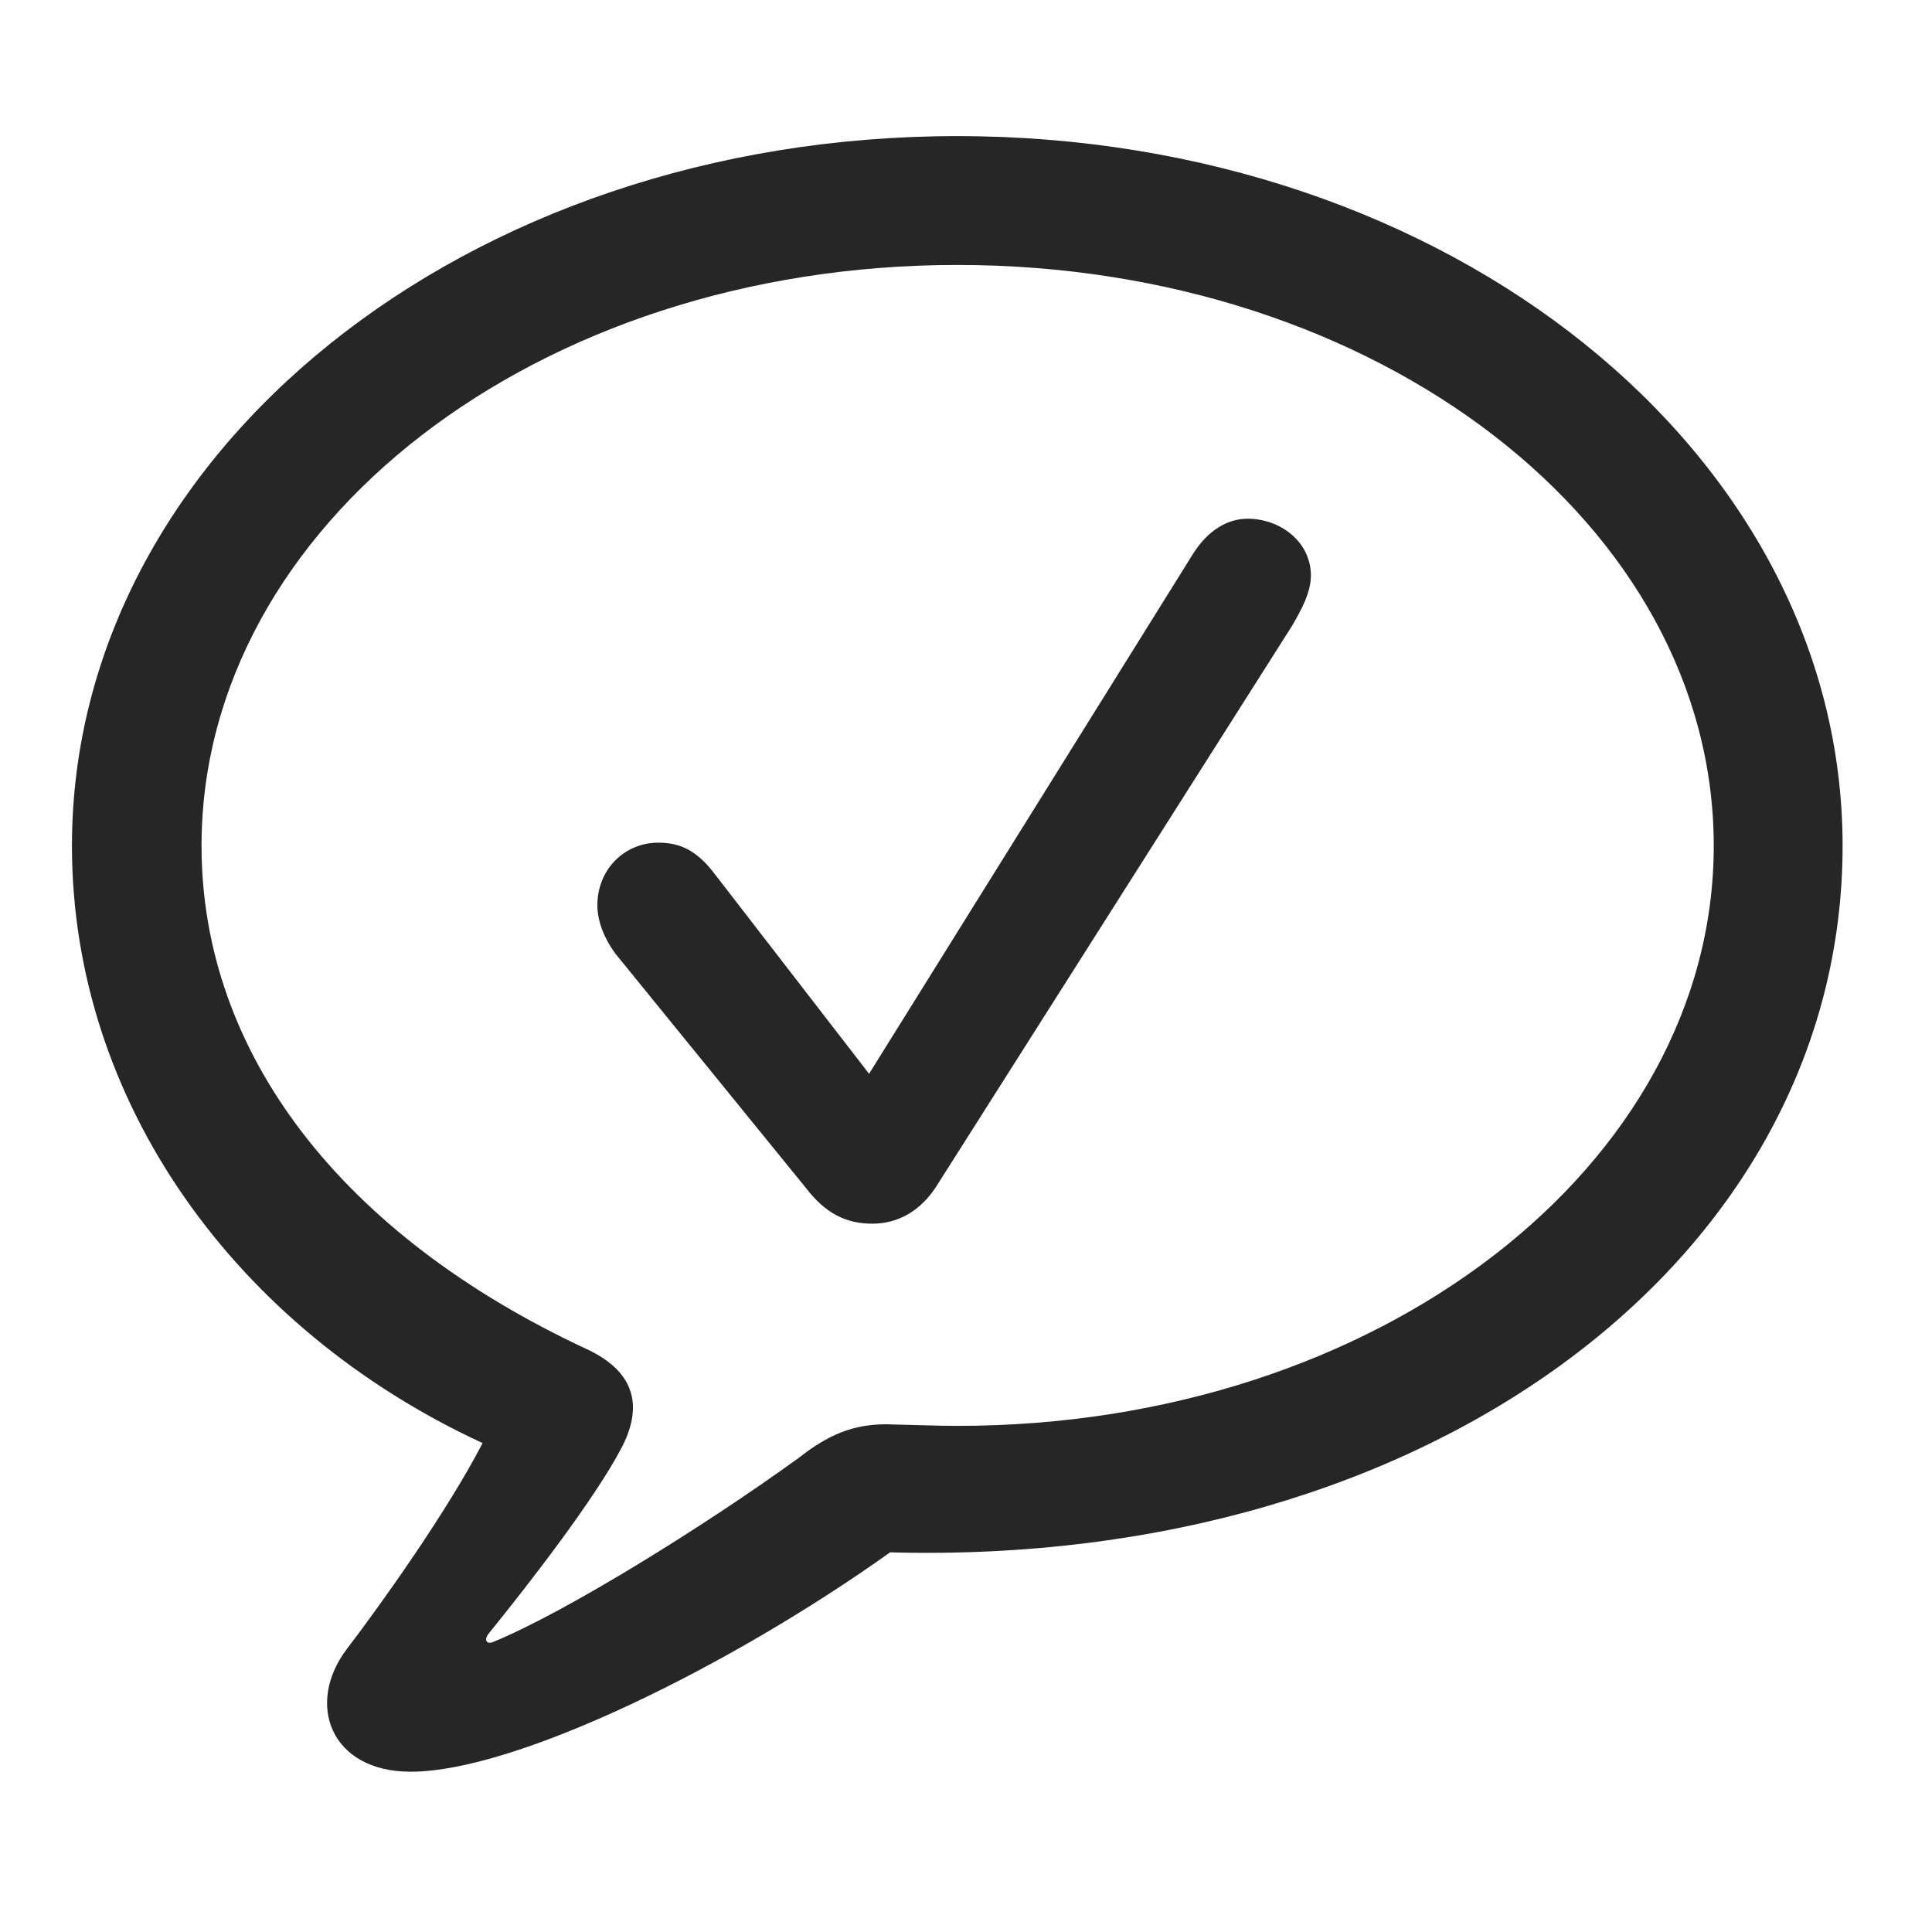 <svg width="29" height="29" viewBox="0 0 29 29" fill="currentColor" xmlns="http://www.w3.org/2000/svg">
<g clip-path="url(#clip0_2207_34584)">
<path d="M6.166 26.594C7.748 26.594 10.982 25 13.361 23.301C21.529 23.524 27.658 18.837 27.658 12.696C27.658 6.801 21.752 2.043 14.369 2.043C6.986 2.043 1.08 6.801 1.08 12.696C1.08 16.54 3.541 19.95 7.244 21.661C6.717 22.68 5.732 24.063 5.205 24.754C4.584 25.575 4.959 26.594 6.166 26.594ZM7.396 24.649C7.302 24.684 7.267 24.614 7.326 24.532C7.982 23.723 8.92 22.504 9.318 21.754C9.646 21.145 9.564 20.606 8.814 20.254C5.135 18.544 3.025 15.813 3.025 12.696C3.025 7.891 8.052 3.977 14.369 3.977C20.697 3.977 25.724 7.891 25.724 12.696C25.724 17.489 20.697 21.403 14.369 21.403C14.134 21.403 13.771 21.391 13.303 21.379C12.81 21.379 12.435 21.532 11.99 21.883C10.549 22.926 8.463 24.215 7.396 24.649Z" fill="currentColor" fill-opacity="0.85"/>
<path d="M13.091 18.368C13.478 18.368 13.806 18.18 14.041 17.829L19.396 9.391C19.525 9.168 19.677 8.899 19.677 8.641C19.677 8.125 19.209 7.786 18.728 7.786C18.424 7.786 18.131 7.961 17.908 8.313L13.045 16.118L10.736 13.129C10.455 12.754 10.197 12.649 9.881 12.649C9.365 12.649 8.967 13.059 8.967 13.586C8.967 13.833 9.072 14.09 9.236 14.313L12.095 17.829C12.388 18.215 12.705 18.368 13.091 18.368Z" fill="currentColor" fill-opacity="0.85"/>
</g>
<defs>
<clipPath id="clip0_2207_34584">
<rect width="26.578" height="24.551" fill="currentColor" transform="translate(1.08 2.043)"/>
</clipPath>
</defs>
</svg>
